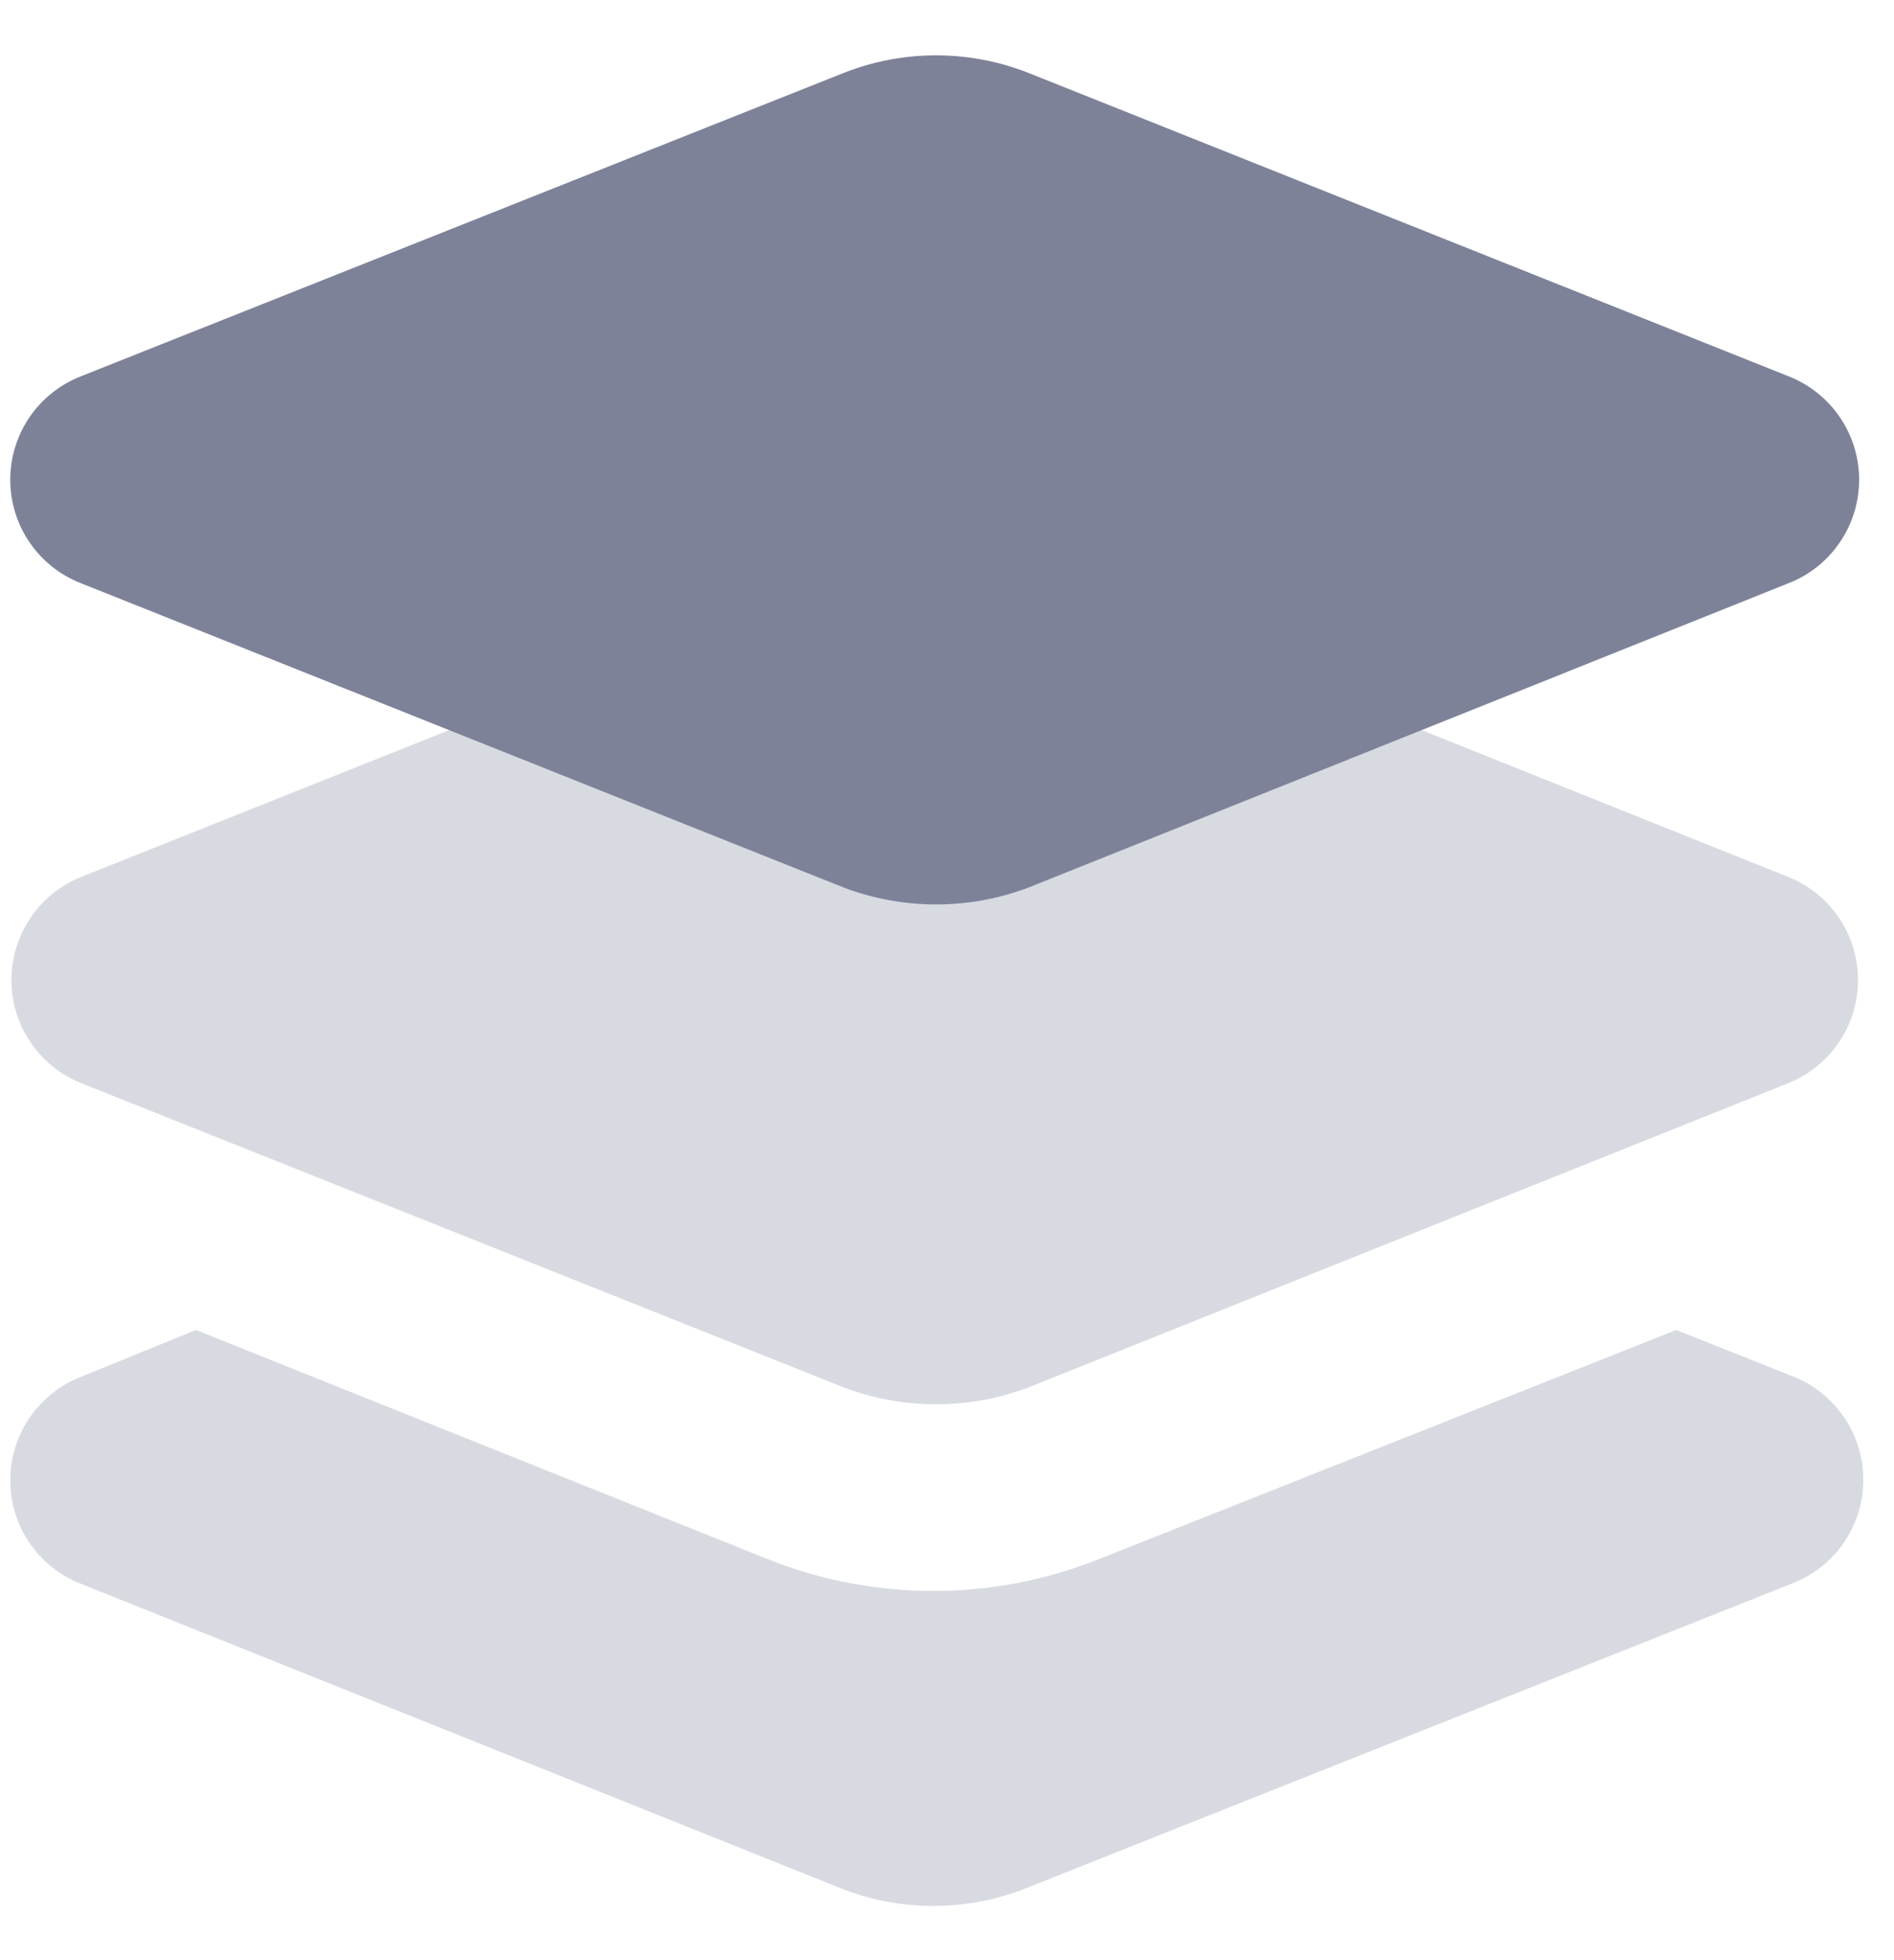 <svg width="29" height="30" viewBox="0 0 29 30" fill="none" xmlns="http://www.w3.org/2000/svg">
<path opacity="0.3" d="M27.437 24.236L15.75 28.883C14.815 29.266 13.767 29.266 12.831 28.883L1.229 24.236C0.913 24.111 0.641 23.893 0.45 23.611C0.259 23.33 0.157 22.997 0.157 22.657C0.157 22.317 0.259 21.984 0.45 21.703C0.641 21.421 0.913 21.203 1.229 21.077L3 20.355L11.769 23.868C13.389 24.51 15.192 24.51 16.812 23.868L25.666 20.355L27.48 21.077C27.794 21.207 28.062 21.429 28.25 21.713C28.437 21.997 28.535 22.331 28.53 22.671C28.526 23.012 28.419 23.343 28.224 23.622C28.029 23.901 27.755 24.115 27.437 24.236ZM15.75 21.233L27.395 16.572C27.706 16.444 27.973 16.226 28.161 15.946C28.349 15.666 28.449 15.337 28.449 15C28.449 14.663 28.349 14.333 28.161 14.053C27.973 13.773 27.706 13.555 27.395 13.427L15.75 8.766C14.837 8.42 13.829 8.42 12.916 8.766L1.229 13.427C0.917 13.555 0.65 13.773 0.463 14.053C0.275 14.333 0.175 14.663 0.175 15C0.175 15.337 0.275 15.666 0.463 15.946C0.65 16.226 0.917 16.444 1.229 16.572L12.916 21.233C13.829 21.579 14.837 21.579 15.75 21.233Z" fill="#7E8299"/>
<path d="M12.916 13.583L1.229 8.922C0.913 8.797 0.641 8.579 0.45 8.297C0.259 8.016 0.157 7.683 0.157 7.343C0.157 7.003 0.259 6.67 0.45 6.388C0.641 6.107 0.913 5.889 1.229 5.763L12.916 1.117C13.826 0.757 14.839 0.757 15.75 1.117L27.395 5.763C27.711 5.889 27.982 6.107 28.173 6.388C28.364 6.67 28.466 7.003 28.466 7.343C28.466 7.683 28.364 8.016 28.173 8.297C27.982 8.579 27.711 8.797 27.395 8.922L15.75 13.583C14.837 13.929 13.829 13.929 12.916 13.583Z" fill="#7E8299"/>
</svg>
